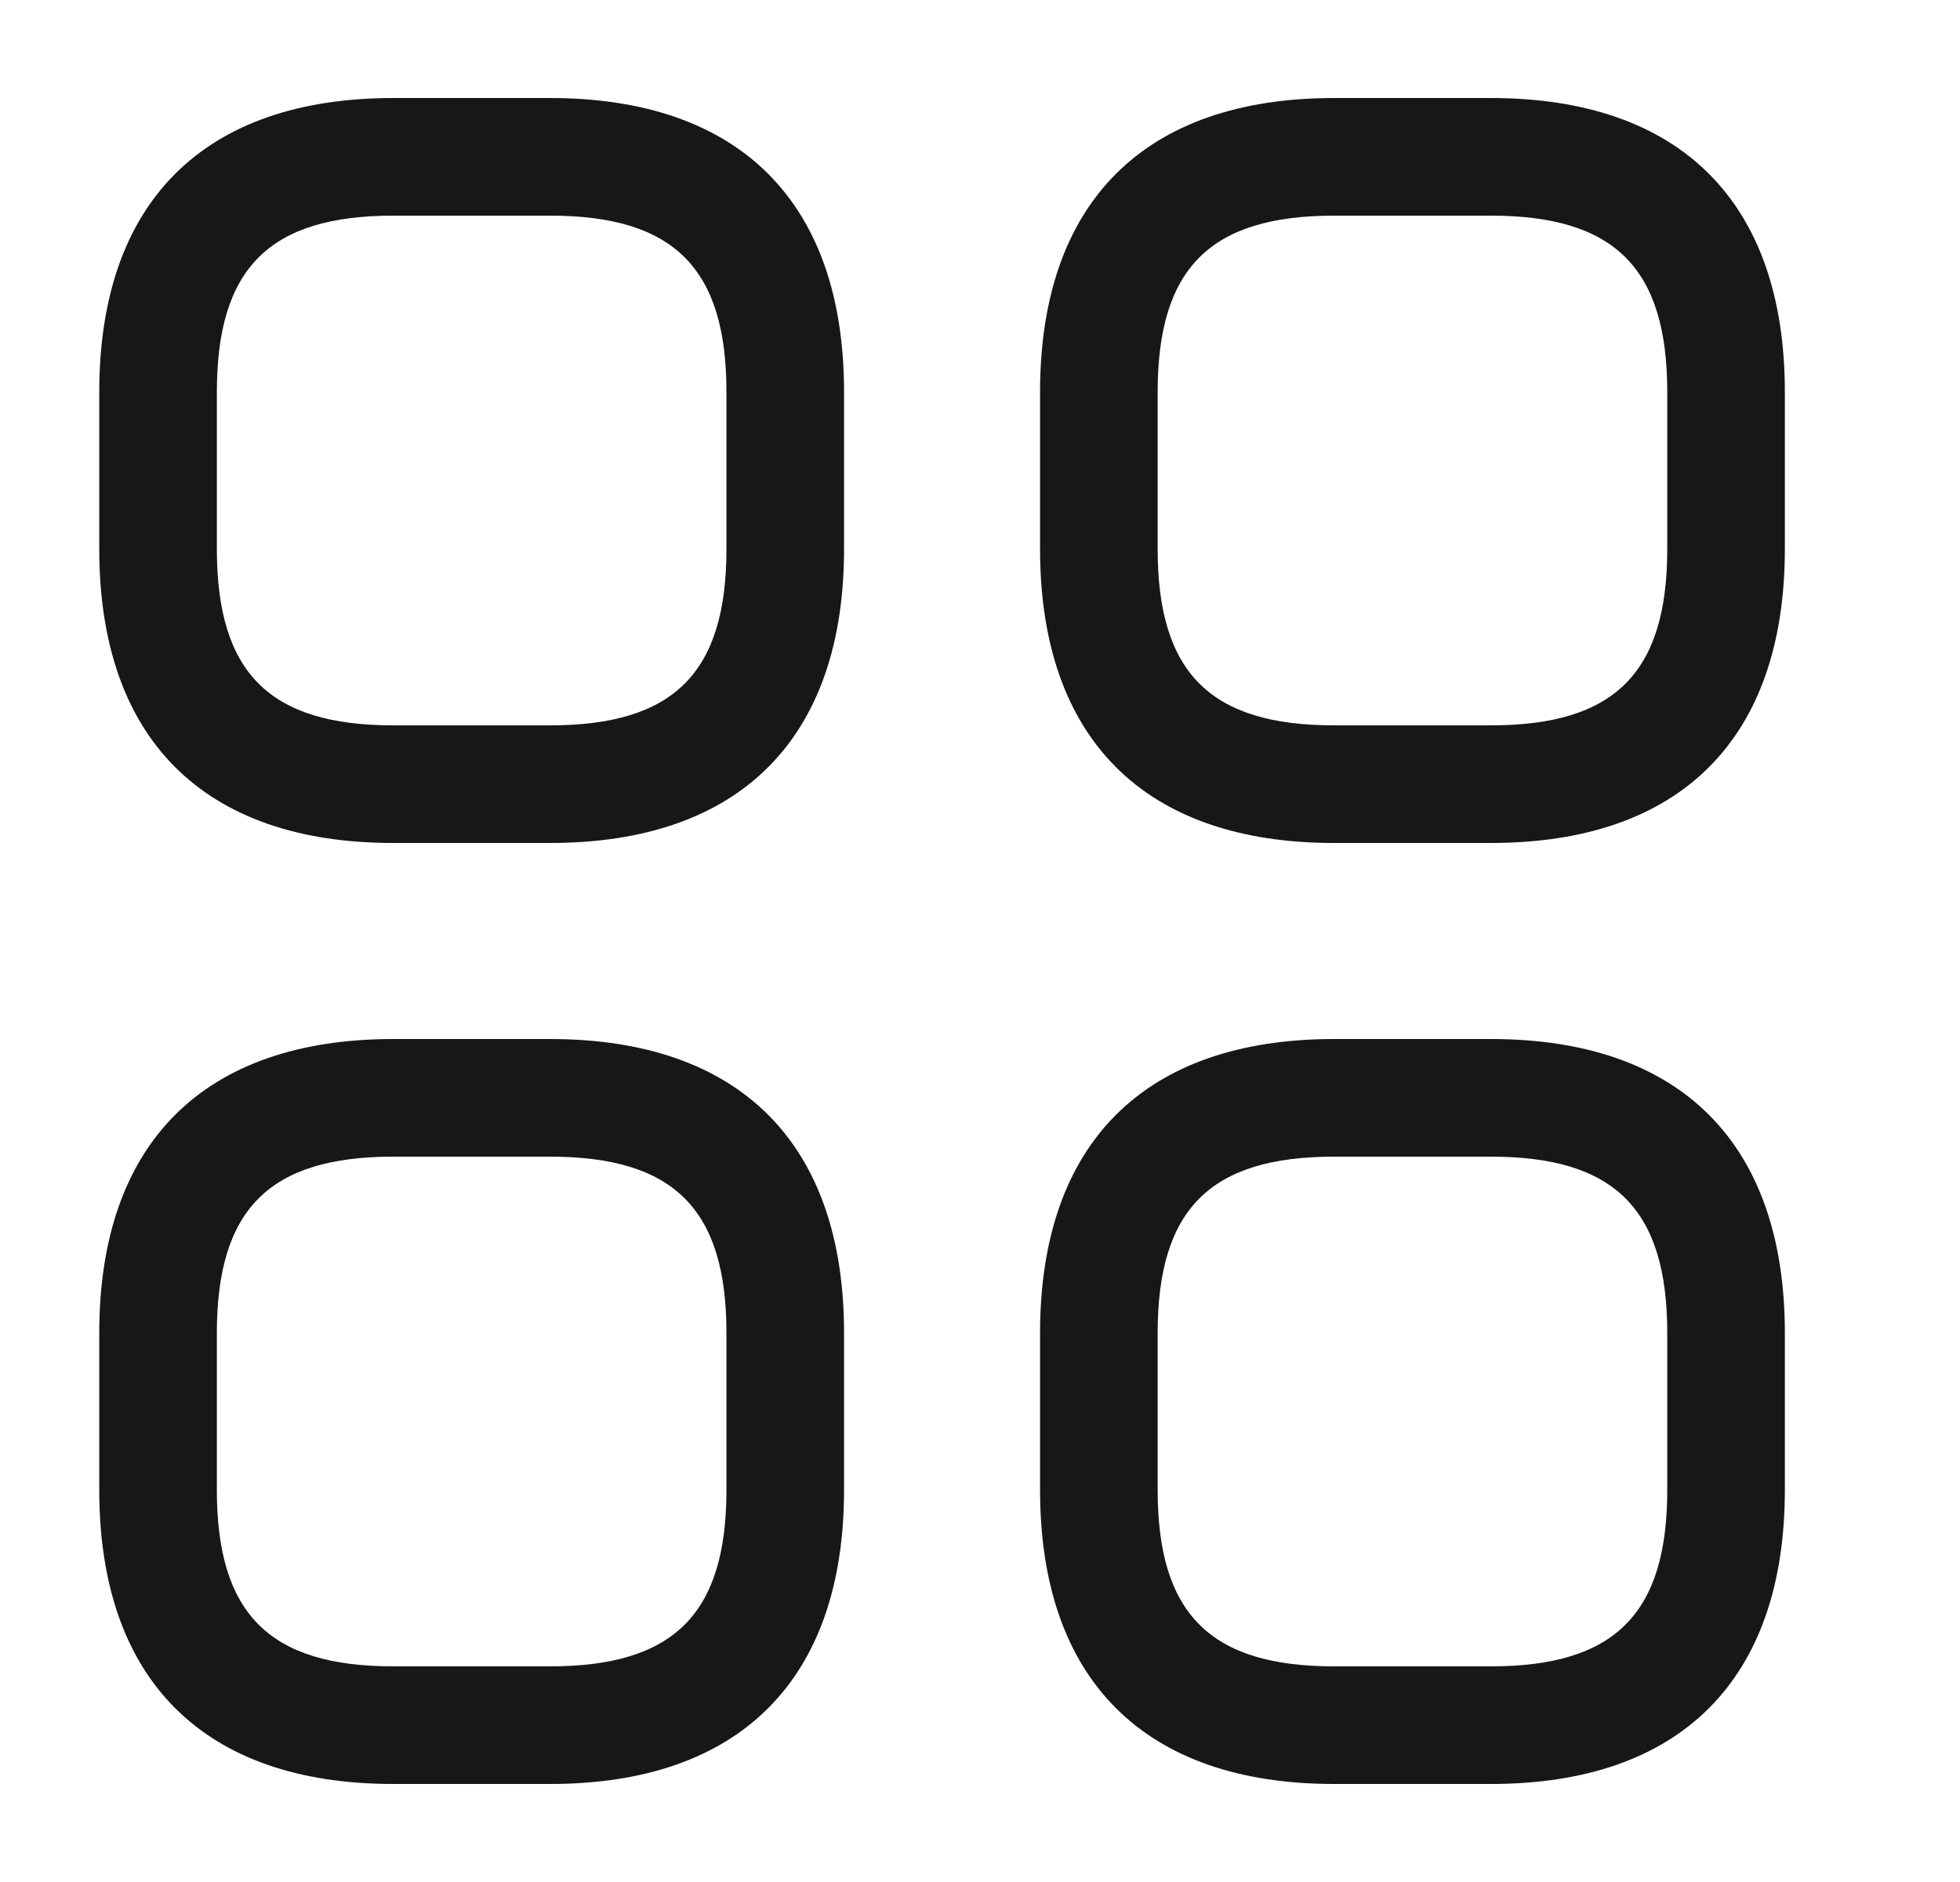 <svg width="25" height="24" viewBox="0 0 25 24" fill="none" xmlns="http://www.w3.org/2000/svg">
<path d="M7.016 10.75H5.016C2.596 10.75 1.266 9.42 1.266 7V5C1.266 2.58 2.596 1.25 5.016 1.25H7.016C9.436 1.25 10.766 2.58 10.766 5V7C10.766 9.42 9.436 10.75 7.016 10.75ZM5.016 2.75C3.436 2.75 2.766 3.42 2.766 5V7C2.766 8.58 3.436 9.25 5.016 9.25H7.016C8.596 9.25 9.266 8.58 9.266 7V5C9.266 3.42 8.596 2.75 7.016 2.75H5.016Z" fill="#171717"/>
<path d="M19.016 10.75H17.016C14.596 10.75 13.266 9.42 13.266 7V5C13.266 2.58 14.596 1.25 17.016 1.25H19.016C21.436 1.25 22.766 2.58 22.766 5V7C22.766 9.42 21.436 10.75 19.016 10.75ZM17.016 2.75C15.436 2.75 14.766 3.42 14.766 5V7C14.766 8.58 15.436 9.25 17.016 9.25H19.016C20.596 9.25 21.266 8.58 21.266 7V5C21.266 3.42 20.596 2.75 19.016 2.75H17.016Z" fill="#171717"/>
<path d="M19.016 22.75H17.016C14.596 22.75 13.266 21.42 13.266 19V17C13.266 14.58 14.596 13.25 17.016 13.25H19.016C21.436 13.25 22.766 14.58 22.766 17V19C22.766 21.42 21.436 22.75 19.016 22.75ZM17.016 14.75C15.436 14.75 14.766 15.42 14.766 17V19C14.766 20.58 15.436 21.25 17.016 21.25H19.016C20.596 21.25 21.266 20.58 21.266 19V17C21.266 15.42 20.596 14.75 19.016 14.75H17.016Z" fill="#171717"/>
<path d="M7.016 22.75H5.016C2.596 22.75 1.266 21.42 1.266 19V17C1.266 14.58 2.596 13.25 5.016 13.25H7.016C9.436 13.25 10.766 14.58 10.766 17V19C10.766 21.42 9.436 22.75 7.016 22.75ZM5.016 14.75C3.436 14.75 2.766 15.42 2.766 17V19C2.766 20.58 3.436 21.25 5.016 21.25H7.016C8.596 21.25 9.266 20.58 9.266 19V17C9.266 15.42 8.596 14.75 7.016 14.75H5.016Z" fill="#171717"/>
</svg>
